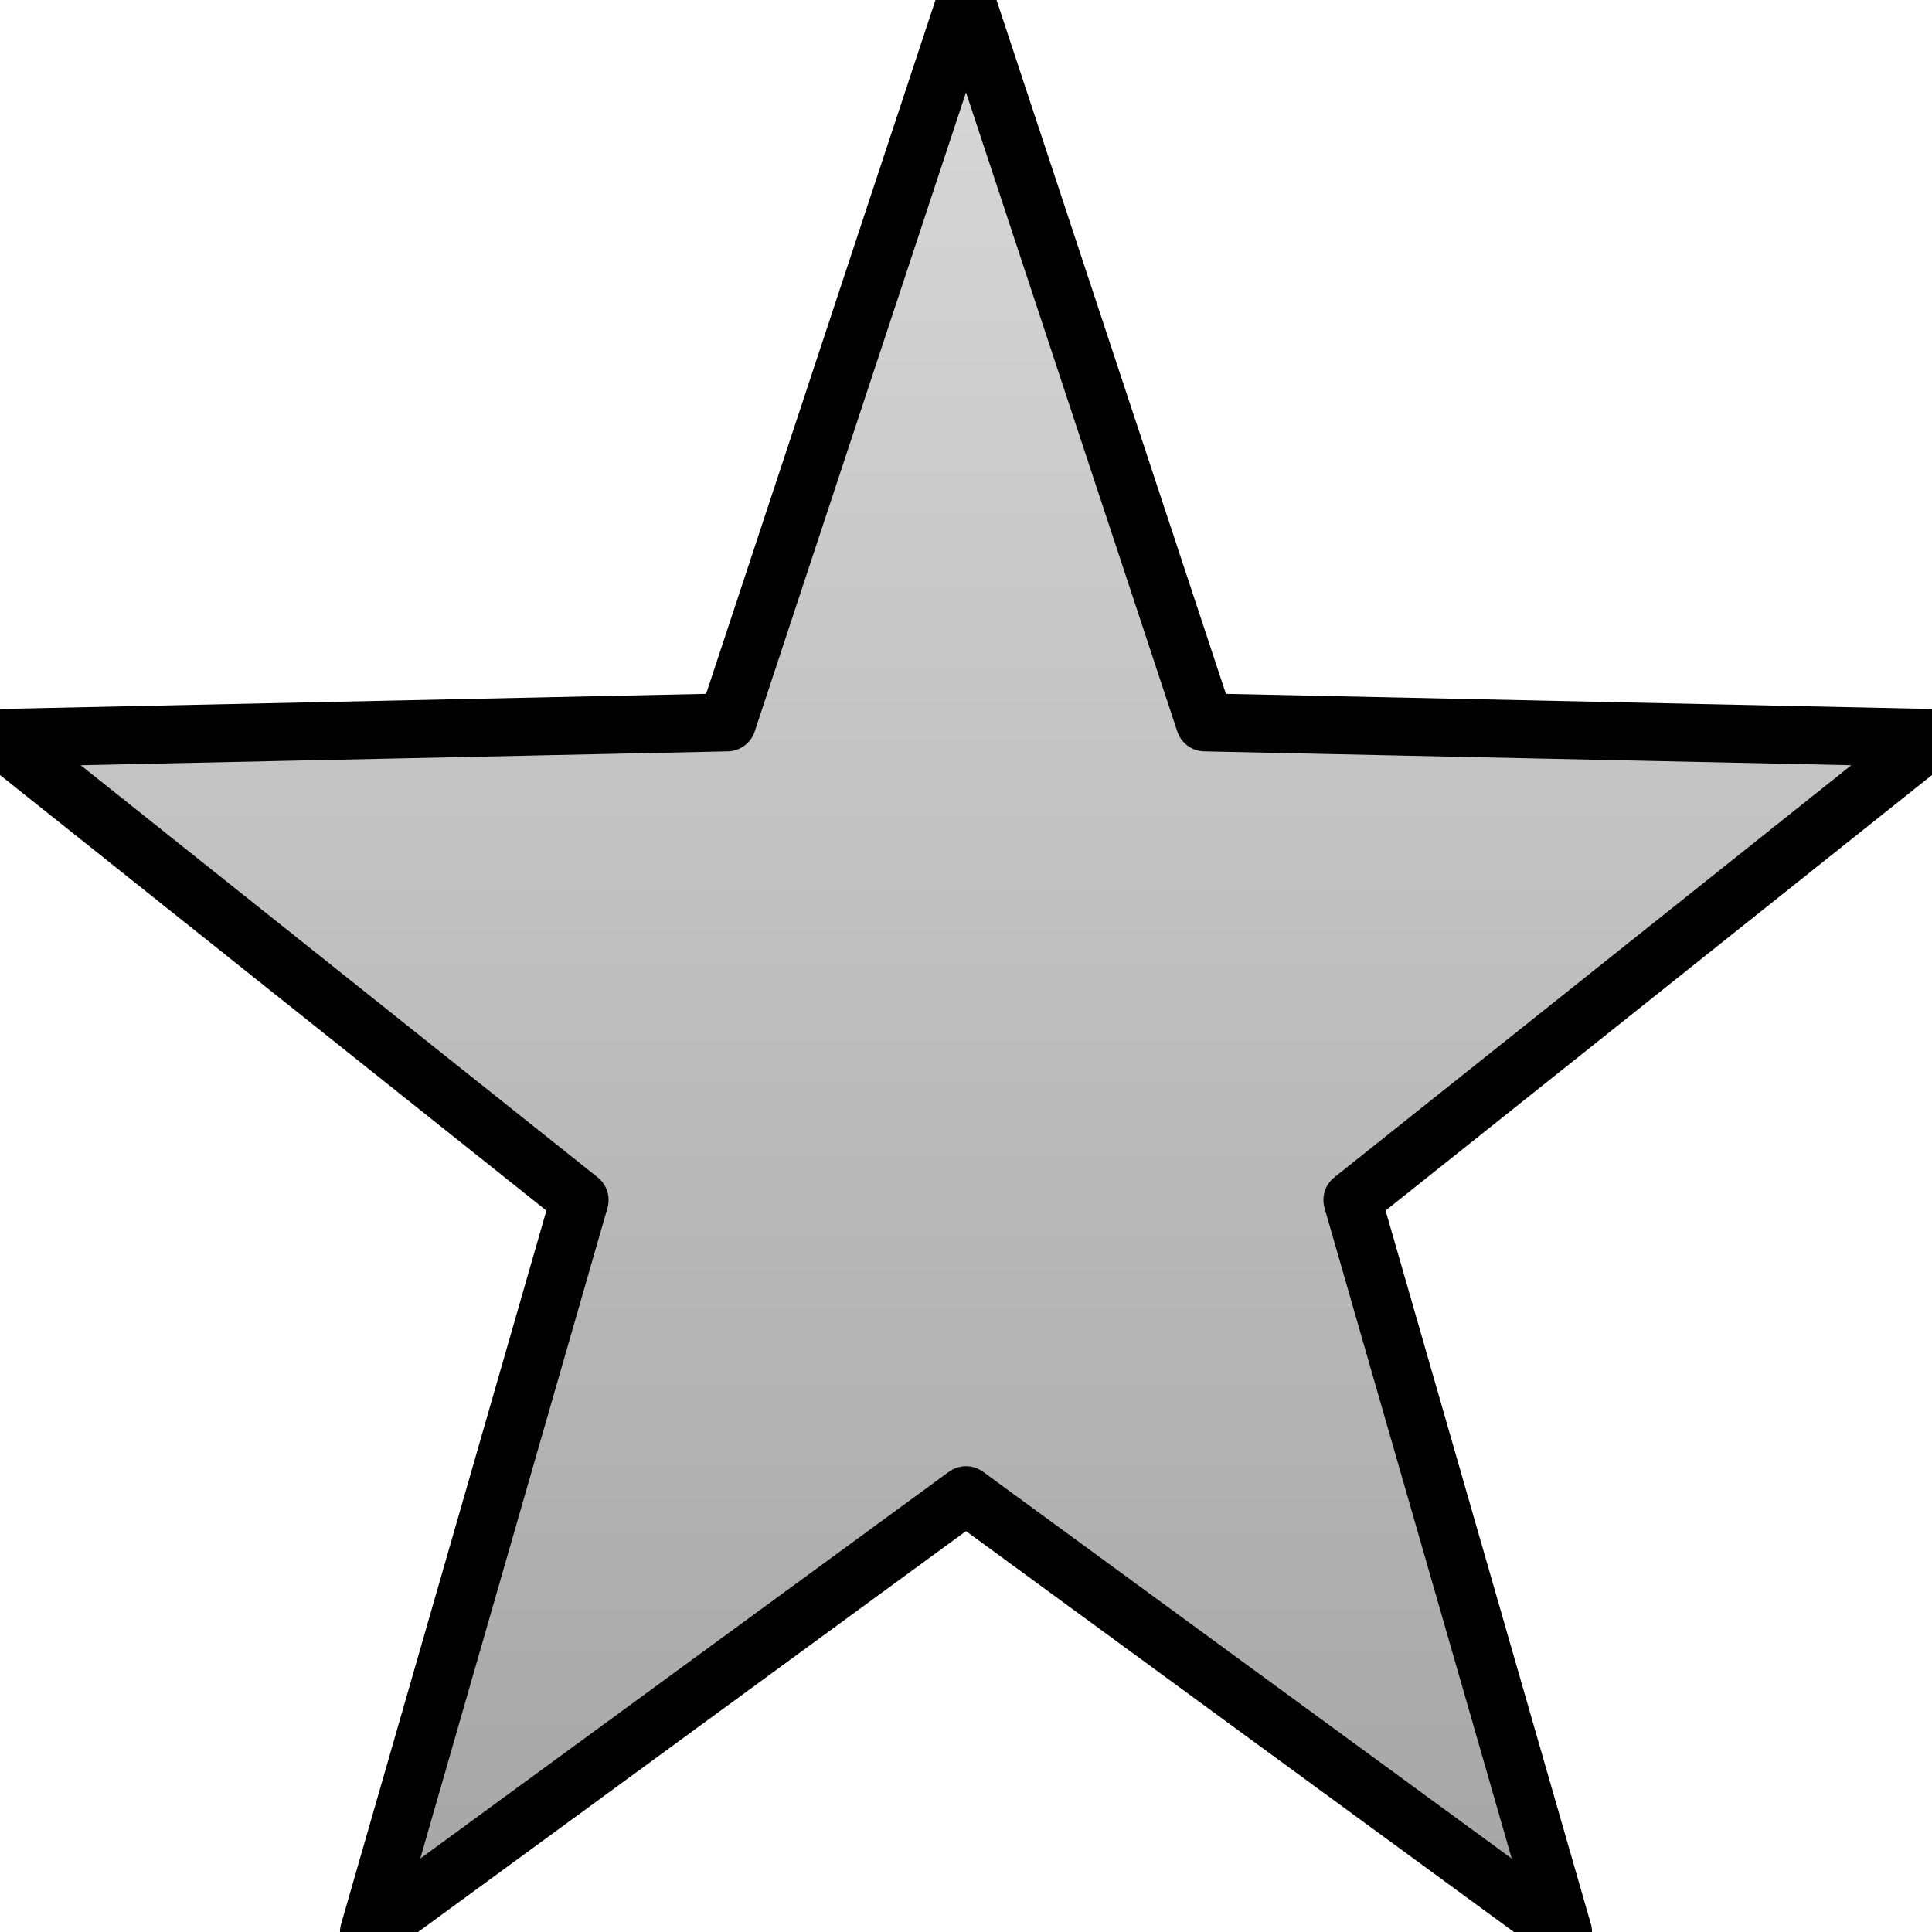 <?xml version="1.0" encoding="utf-8"?>
<svg viewBox="0 0 100 100" width="100.006px" height="100.006px" xmlns="http://www.w3.org/2000/svg" xmlns:bx="https://boxy-svg.com">
  <defs>
    <linearGradient gradientUnits="userSpaceOnUse" x1="155.188" y1="116.464" x2="155.188" y2="210.578" id="gradient-0" gradientTransform="matrix(1.011, 0, 0, 1.063, -106.822, -123.748)">
      <stop offset="0" style="stop-color: rgba(216, 216, 216, 1)"/>
      <stop offset="1" style="stop-color: rgba(165, 165, 165, 1)"/>
    </linearGradient>
  </defs>
  <path d="M 50 0 L 62.361 37.39 L 100 38.197 L 70 62.112 L 80.902 100.001 L 50 77.391 L 19.098 100.001 L 30 62.112 L 0 38.197 L 37.639 37.39 Z" style="stroke: rgb(0, 0, 0); paint-order: fill; fill-rule: nonzero; fill: url(#gradient-0); stroke-width: 3px; stroke-miterlimit: 1; stroke-linejoin: round; stroke-dashoffset: 1px;" bx:shape="star 50 55.279 52.573 55.279 0.4 5 1@fedf1880"/>
</svg>